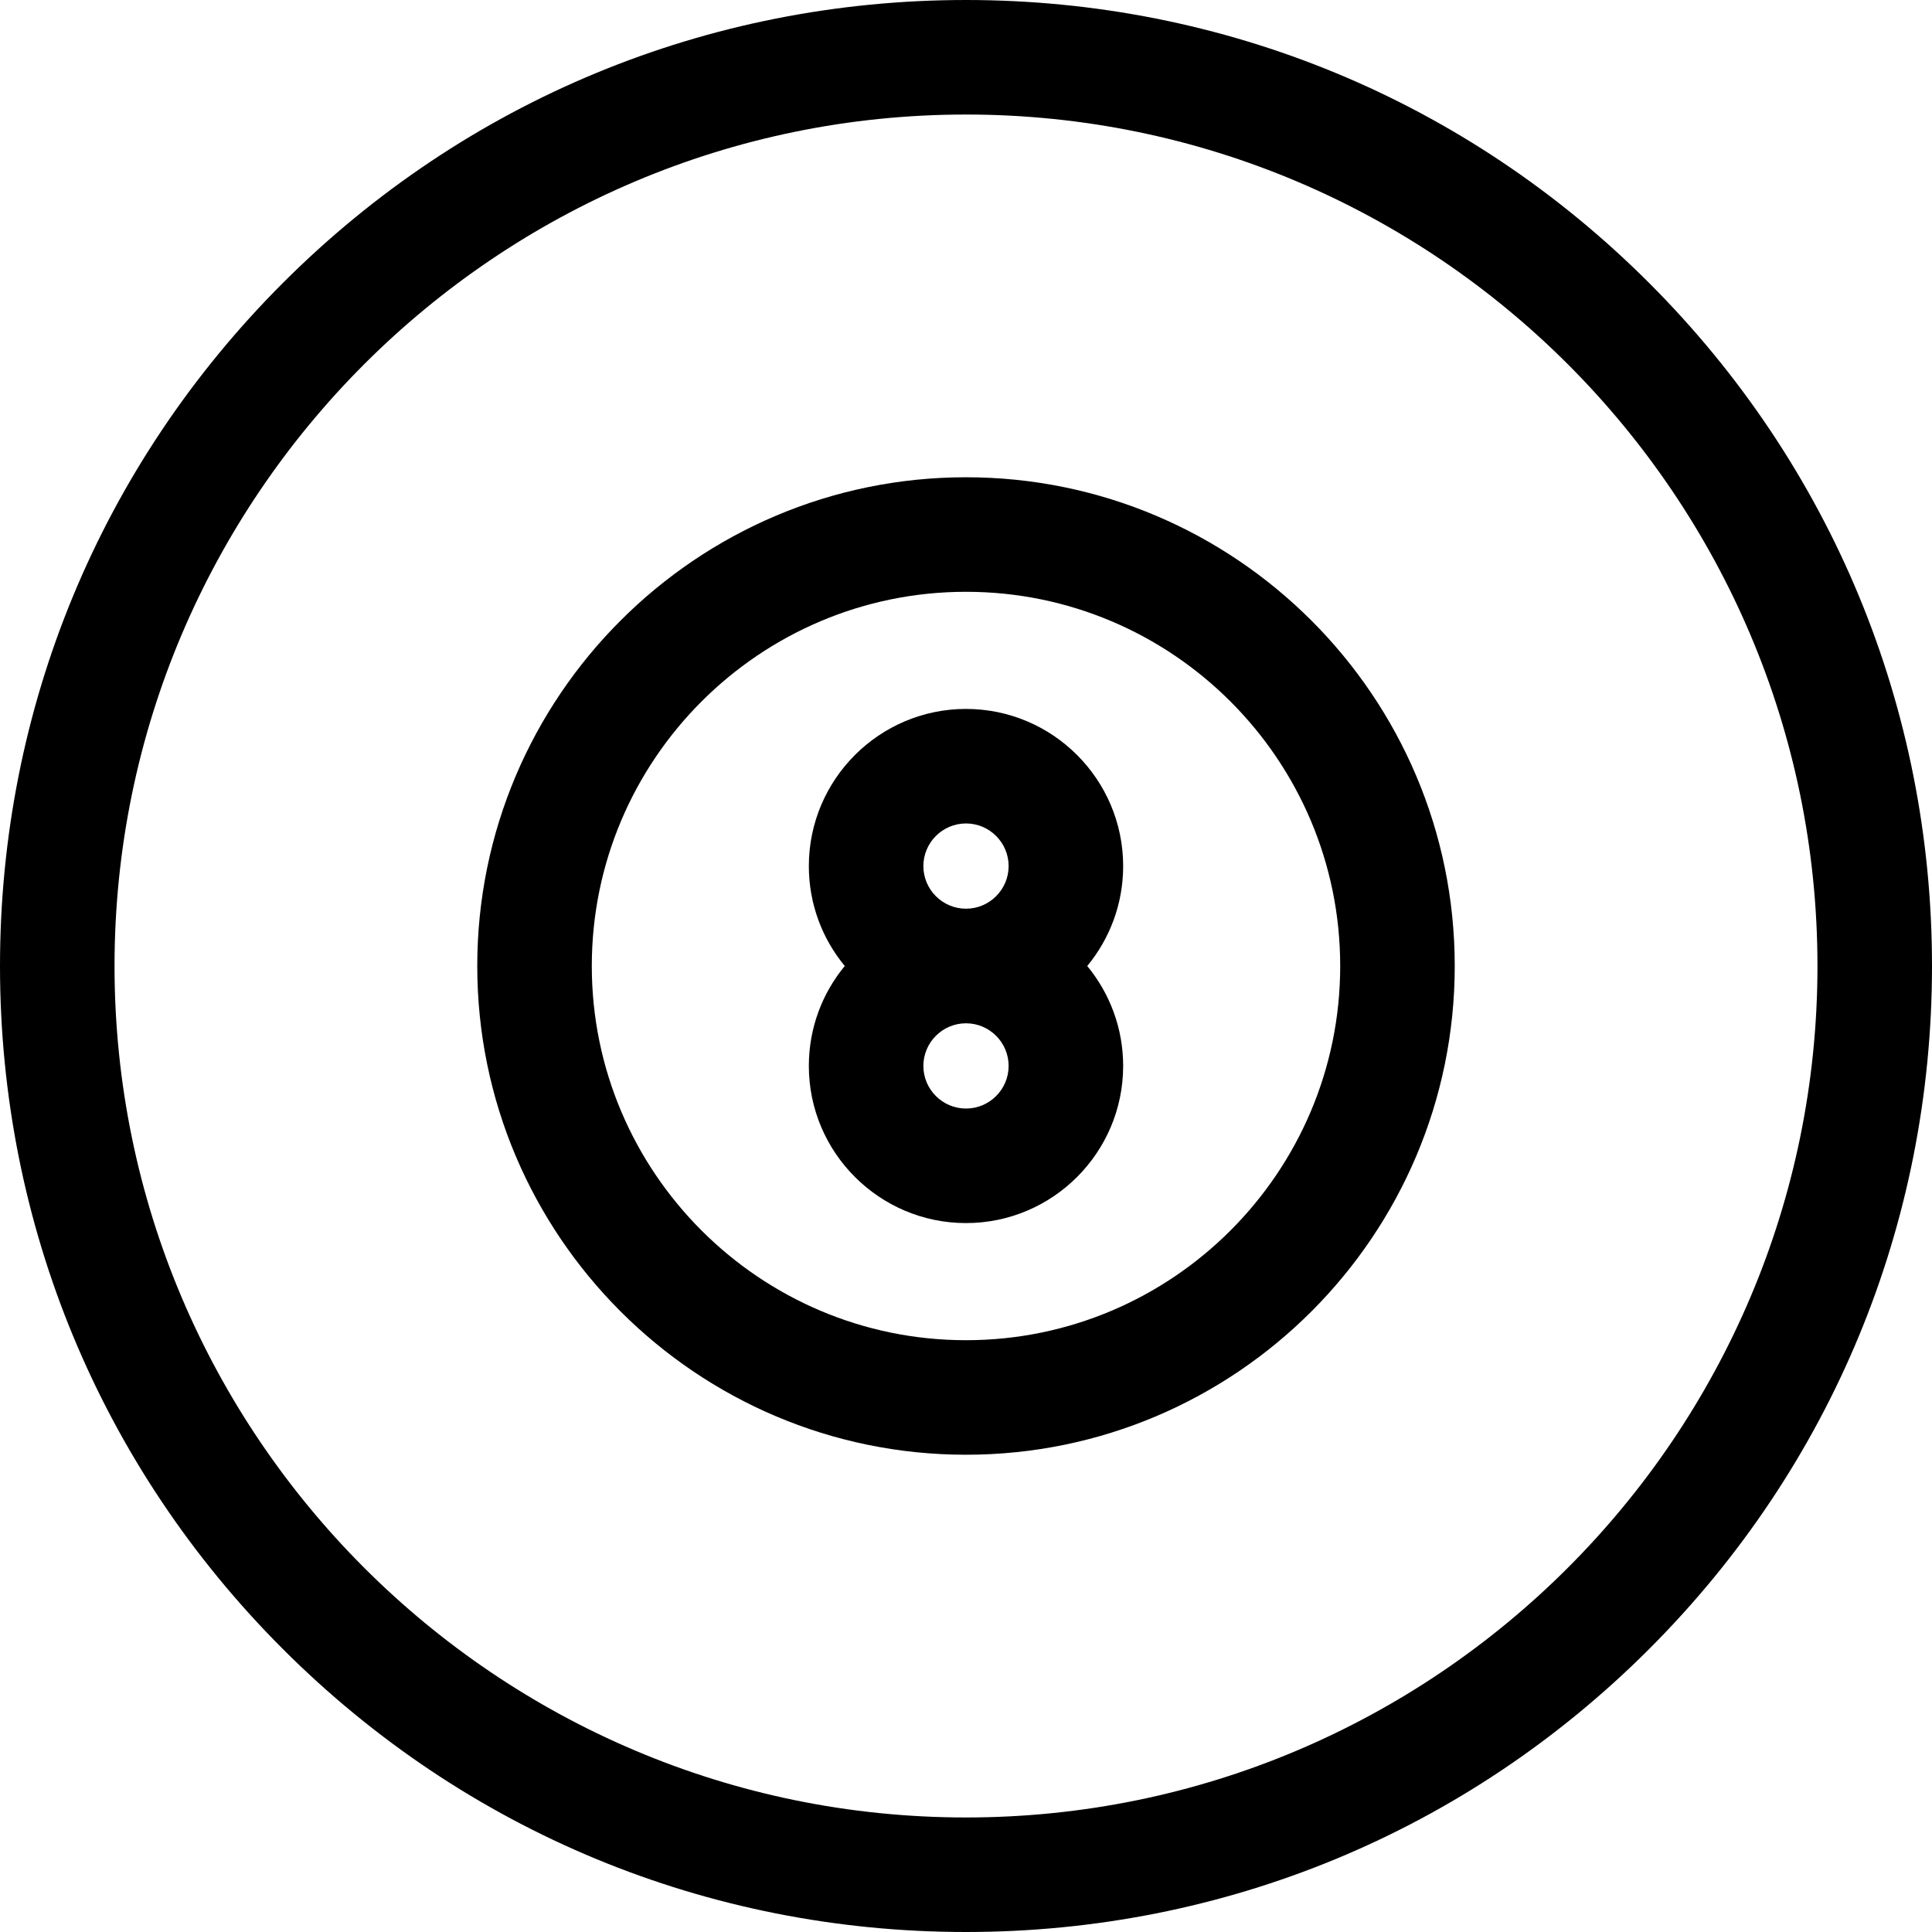<!-- Generated by IcoMoon.io -->
<svg version="1.1" xmlns="http://www.w3.org/2000/svg" width="32" height="32" viewBox="0 0 32 32">
<title>black-ball</title>
<path d="M27.314 4.686c-3.022-3.022-7.040-4.686-11.314-4.686s-8.292 1.664-11.314 4.686c-3.022 3.022-4.686 7.040-4.686 11.314s1.664 8.292 4.686 11.314c3.022 3.022 7.040 4.686 11.314 4.686s8.292-1.664 11.314-4.686c3.022-3.022 4.686-7.040 4.686-11.314s-1.664-8.292-4.686-11.314zM16 30.103c-7.776 0-14.103-6.326-14.103-14.103s6.327-14.103 14.103-14.103 14.103 6.326 14.103 14.103-6.326 14.103-14.103 14.103z"></path>
<path d="M16 7.905c-4.464 0-8.095 3.631-8.095 8.095s3.631 8.095 8.095 8.095 8.095-3.631 8.095-8.095-3.631-8.095-8.095-8.095zM16 22.198c-3.417 0-6.198-2.78-6.198-6.198s2.78-6.198 6.198-6.198 6.198 2.78 6.198 6.198-2.78 6.198-6.198 6.198z"></path>
<path d="M18.603 14.345c0-1.435-1.168-2.603-2.603-2.603s-2.603 1.168-2.603 2.603c0 0.628 0.223 1.205 0.595 1.655-0.372 0.45-0.595 1.027-0.595 1.655 0 1.435 1.168 2.603 2.603 2.603s2.603-1.168 2.603-2.603c0-0.628-0.224-1.205-0.595-1.655 0.372-0.45 0.595-1.027 0.595-1.655zM16 18.361c-0.389 0-0.706-0.317-0.706-0.706s0.317-0.706 0.706-0.706c0.389 0 0.706 0.317 0.706 0.706s-0.317 0.706-0.706 0.706zM16 15.051c-0.389 0-0.706-0.317-0.706-0.706s0.317-0.706 0.706-0.706 0.706 0.317 0.706 0.706c0 0.389-0.317 0.706-0.706 0.706z"></path>
</svg>
